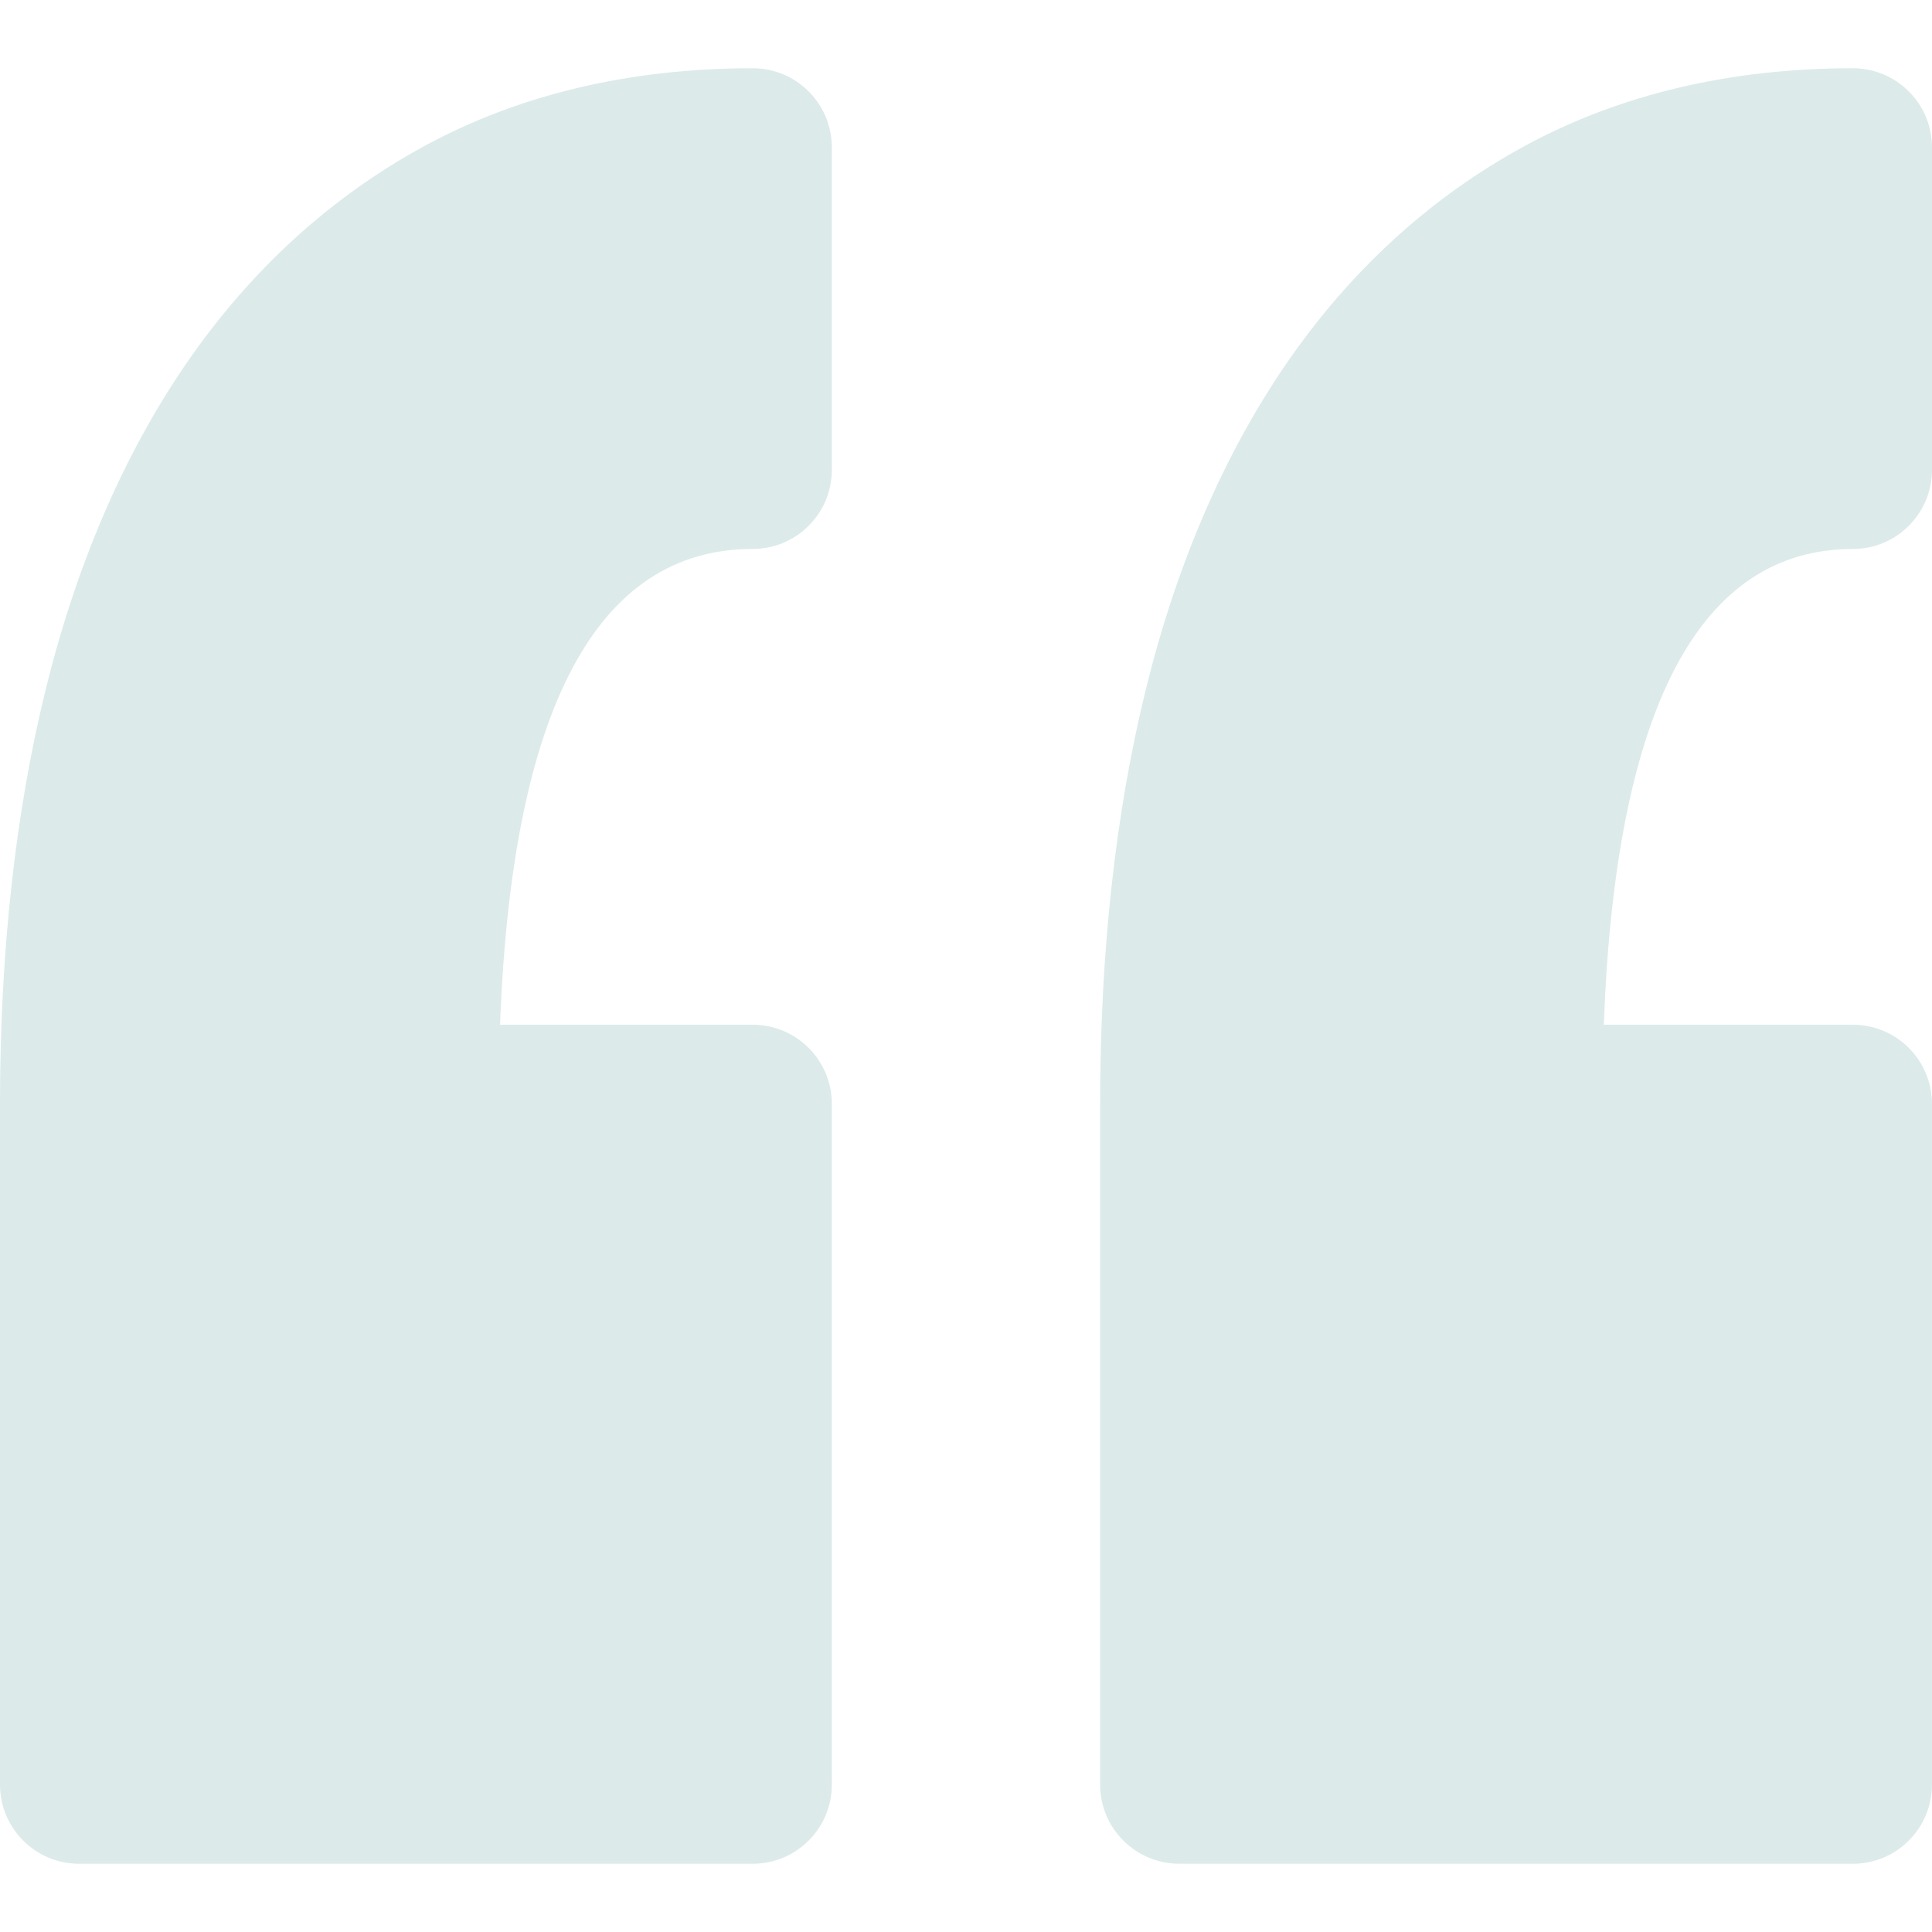<svg width="40" height="40" viewBox="0 0 40 40" fill="none" xmlns="http://www.w3.org/2000/svg">
<path d="M17.222 3.052V9.727C17.222 10.632 16.489 11.365 15.583 11.365C12.354 11.365 10.597 14.678 10.353 21.216H15.583C16.489 21.216 17.222 21.95 17.222 22.855V36.948C17.222 37.853 16.489 38.587 15.583 38.587H1.639C0.733 38.587 0 37.853 0 36.948L0 22.855C0 19.721 0.316 16.845 0.938 14.306C1.576 11.702 2.555 9.426 3.848 7.539C5.178 5.601 6.842 4.08 8.793 3.02C10.758 1.954 13.043 1.413 15.584 1.413C16.489 1.413 17.222 2.147 17.222 3.052ZM38.361 11.366C39.266 11.366 40 10.631 40 9.727V3.052C40 2.147 39.266 1.413 38.361 1.413C35.821 1.413 33.536 1.954 31.572 3.02C29.62 4.08 27.955 5.601 26.625 7.54C25.332 9.426 24.353 11.702 23.715 14.306C23.093 16.846 22.777 19.723 22.777 22.855V36.949C22.777 37.853 23.512 38.587 24.416 38.587H38.361C39.266 38.587 39.999 37.853 39.999 36.949V22.855C39.999 21.95 39.266 21.216 38.361 21.216H33.205C33.445 14.678 35.176 11.366 38.361 11.366Z" fill="#DCEAEA"/>
</svg>
